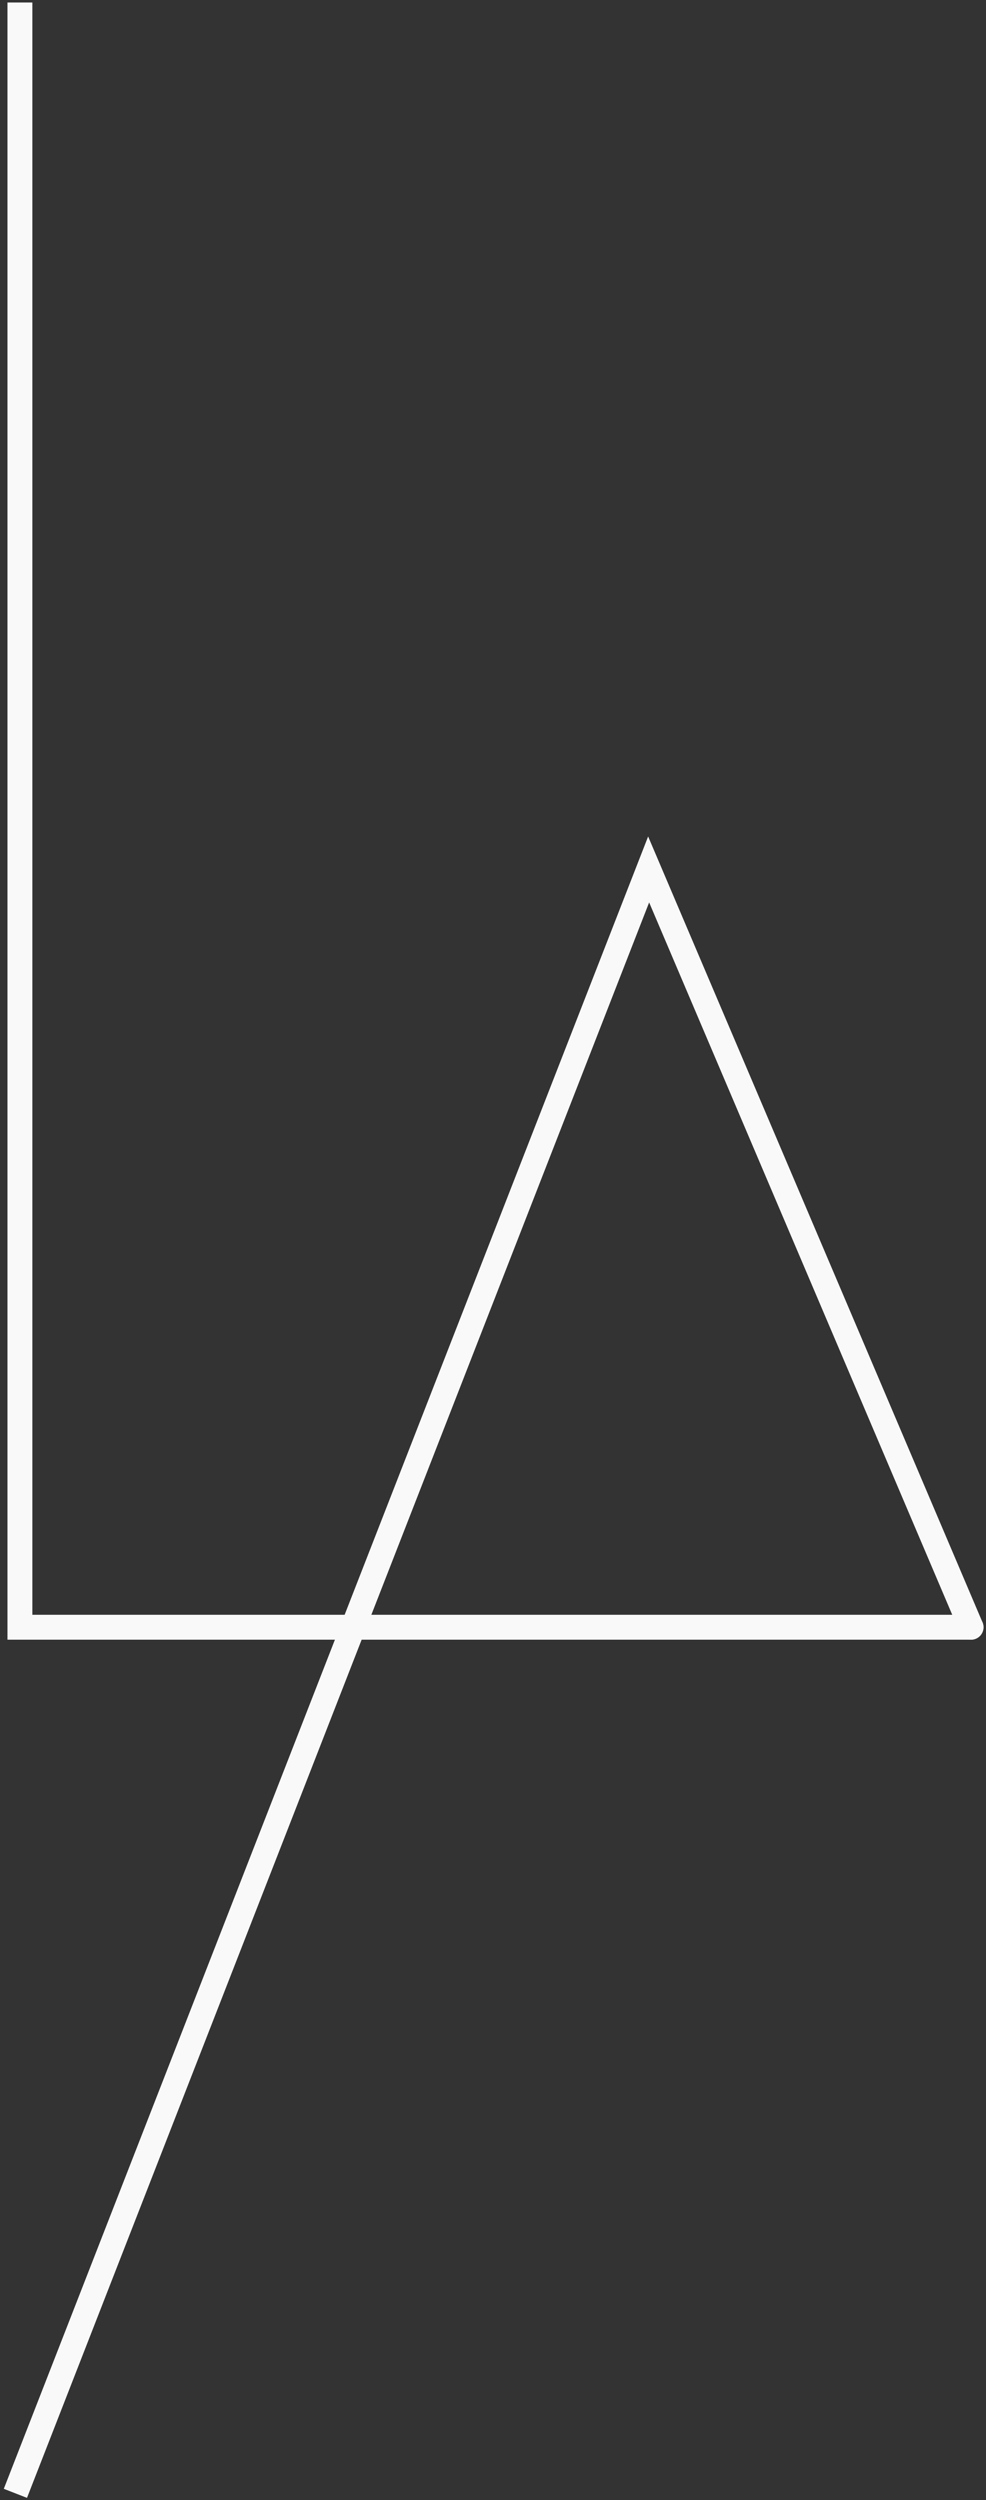 <svg width="198" height="502" viewBox="0 0 198 502" fill="none" xmlns="http://www.w3.org/2000/svg">
<rect x="0" y="0" width="198" height="502" fill="#333333" stroke="none"/>
<g id="LA">
<path id="L" d="M6.5 3V0.5H1.5V3H6.5ZM4 326.729H1.5V329.229H4V326.729ZM195 329.229C196.381 329.229 197.5 328.109 197.5 326.729C197.5 325.348 196.381 324.229 195 324.229V329.229ZM1.5 3V326.729H6.5V3H1.5ZM4 329.229H195V324.229H4V329.229Z" fill="#F9F9F9"/>
<path id="A" d="M1.671 497.397L0.762 499.726L5.421 501.542L6.329 499.213L1.671 497.397ZM130.254 174.576L132.555 173.597L130.153 167.954L127.925 173.668L130.254 174.576ZM192.7 327.708C193.24 328.978 194.708 329.57 195.979 329.029C197.249 328.488 197.841 327.02 197.3 325.75L192.7 327.708ZM6.329 499.213L132.583 175.485L127.925 173.668L1.671 497.397L6.329 499.213ZM127.954 175.555L192.7 327.708L197.3 325.75L132.555 173.597L127.954 175.555Z" fill="#F9F9F9"/>
</g>
</svg>
